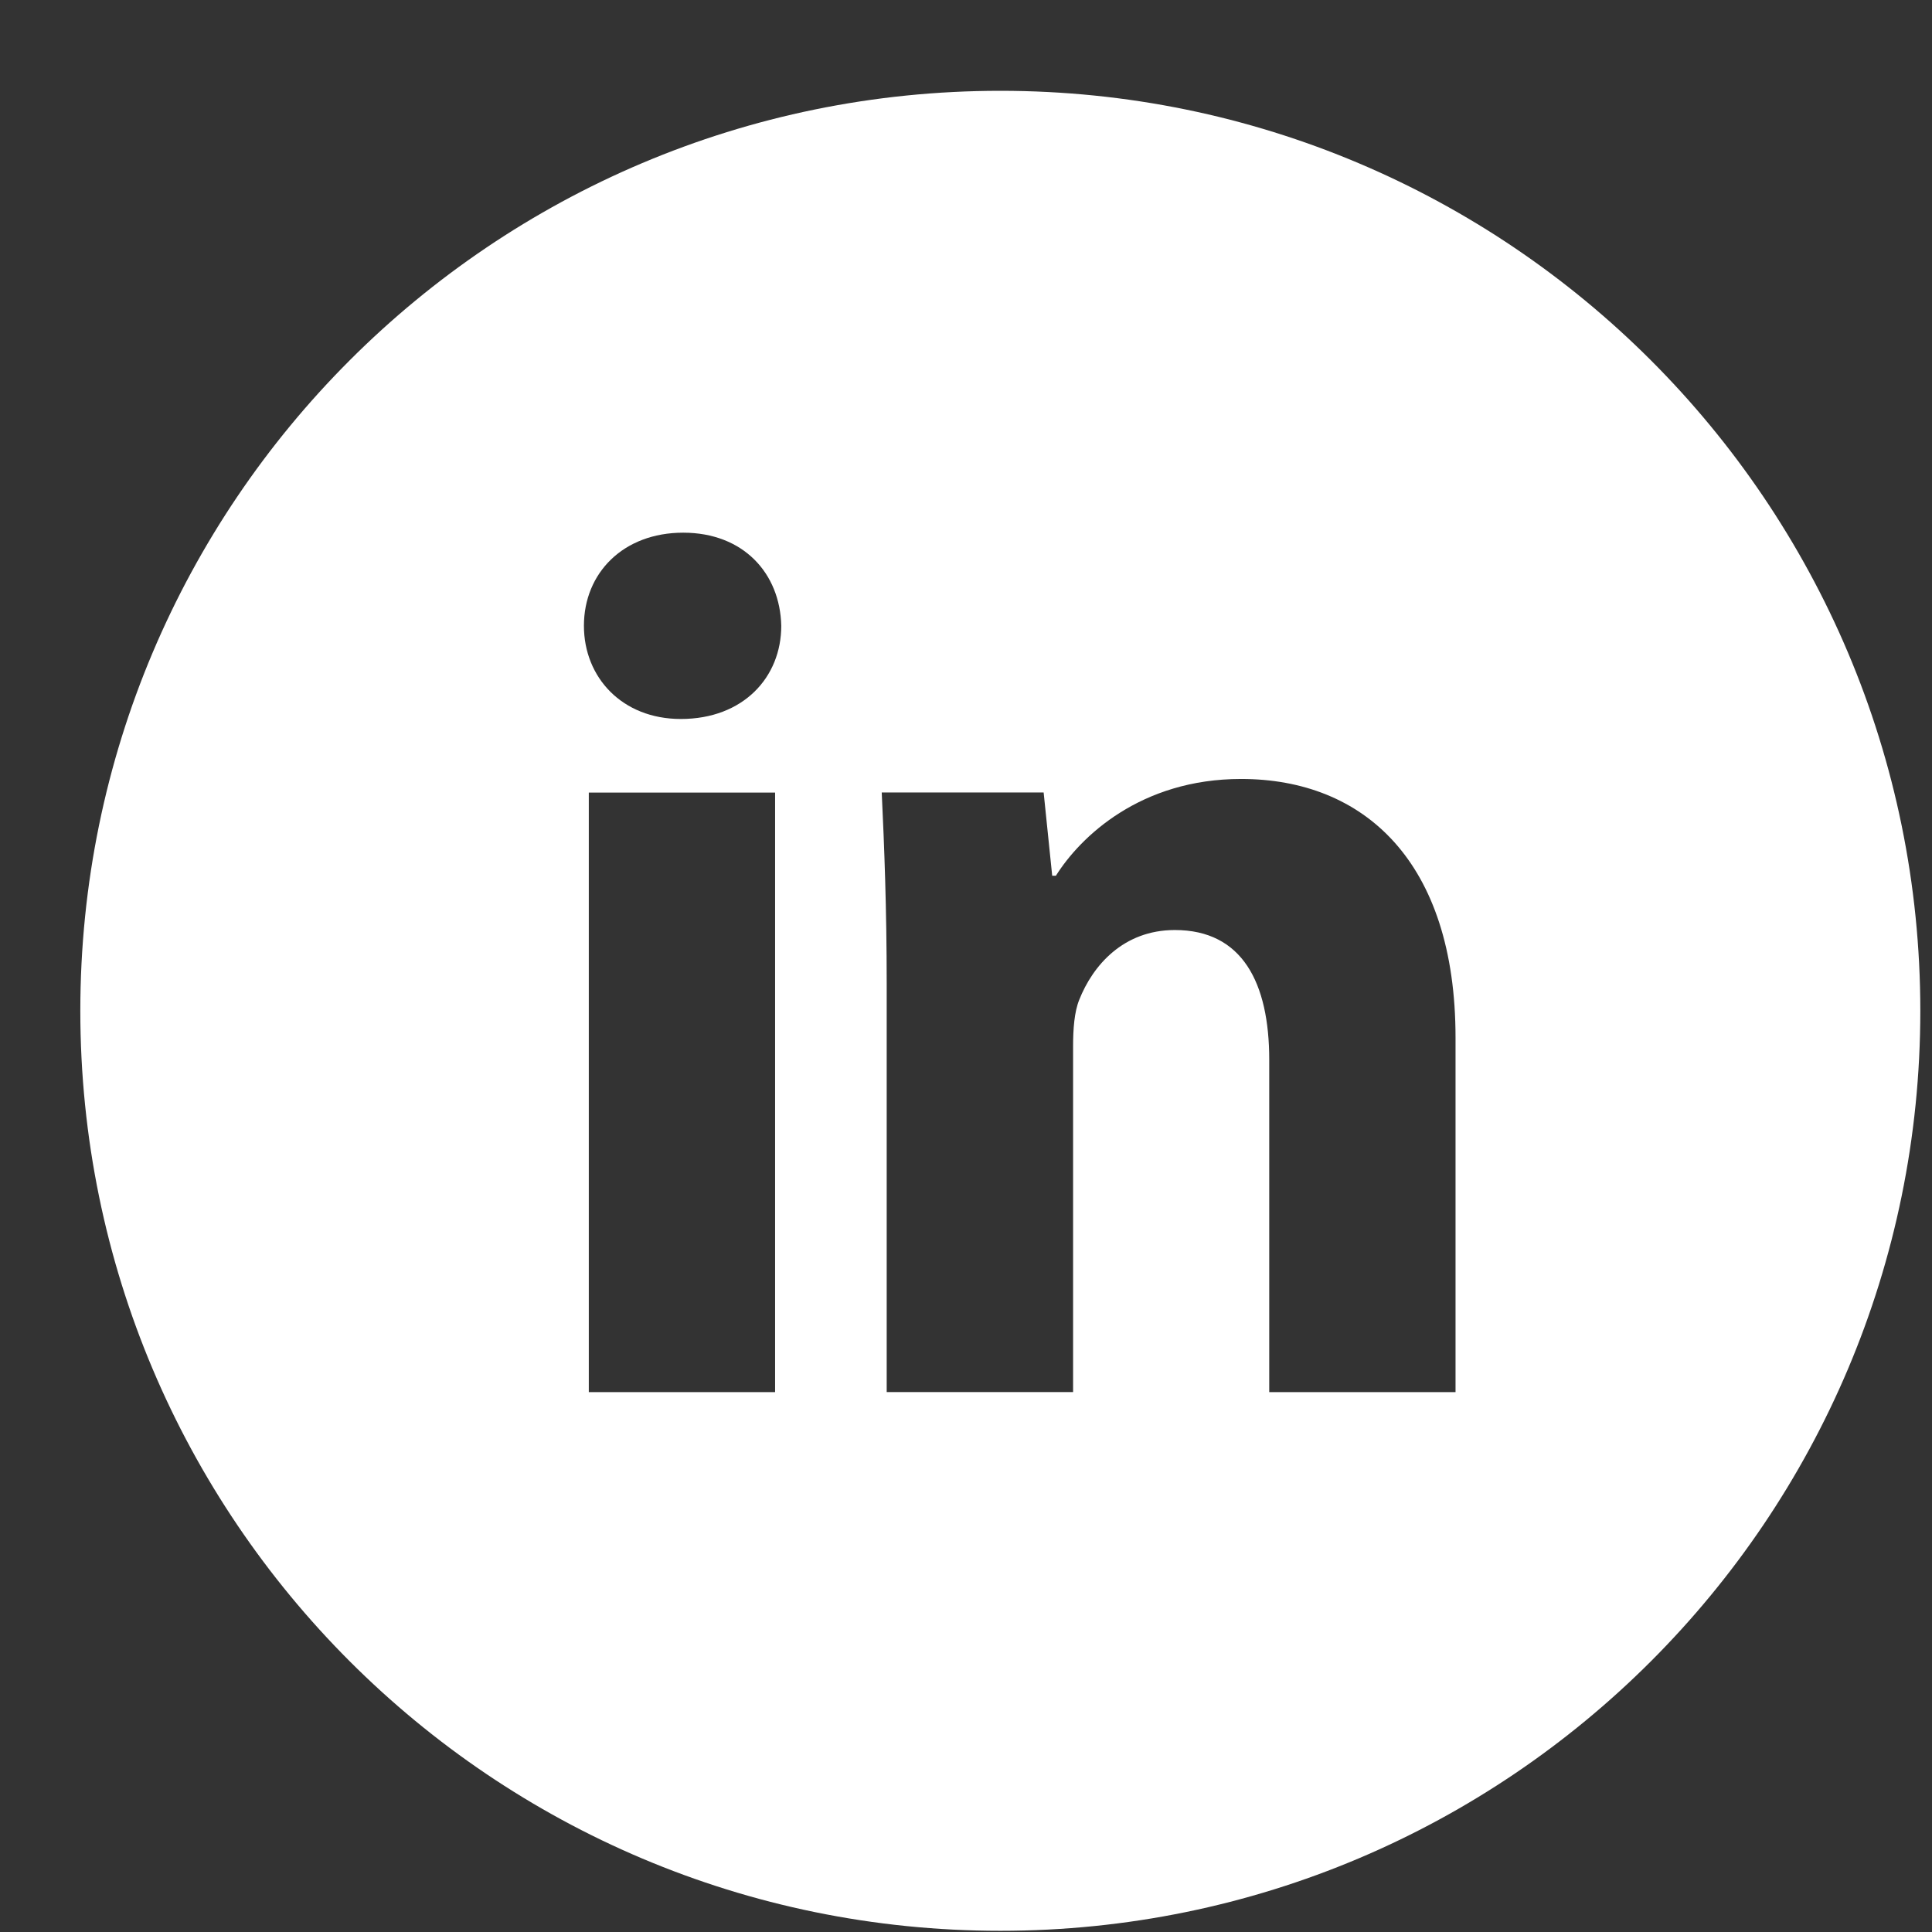 <svg width="21" height="21" viewBox="0 0 21 21" fill="none" xmlns="http://www.w3.org/2000/svg">
<rect x="0" y="0" width="21" height="21" fill="#333333" stroke="none"/>
<path d="M10.873 0.987C5.35 0.987 0.873 5.464 0.873 10.987C0.873 16.51 5.35 20.987 10.873 20.987C16.396 20.987 20.873 16.51 20.873 10.987C20.873 5.464 16.396 0.987 10.873 0.987ZM8.425 15.132H6.4V8.615H8.425V15.132ZM7.4 7.815C6.761 7.815 6.347 7.362 6.347 6.802C6.347 6.23 6.773 5.79 7.426 5.79C8.079 5.79 8.479 6.23 8.492 6.802C8.492 7.362 8.079 7.815 7.4 7.815ZM15.821 15.132H13.796V11.52C13.796 10.68 13.502 10.109 12.77 10.109C12.21 10.109 11.878 10.495 11.731 10.867C11.677 11 11.664 11.187 11.664 11.373V15.131H9.638V10.693C9.638 9.88 9.612 9.2 9.584 8.614H11.344L11.437 9.519H11.477C11.744 9.094 12.397 8.467 13.49 8.467C14.822 8.467 15.821 9.36 15.821 11.279V15.132Z" fill="white"/>
</svg>
